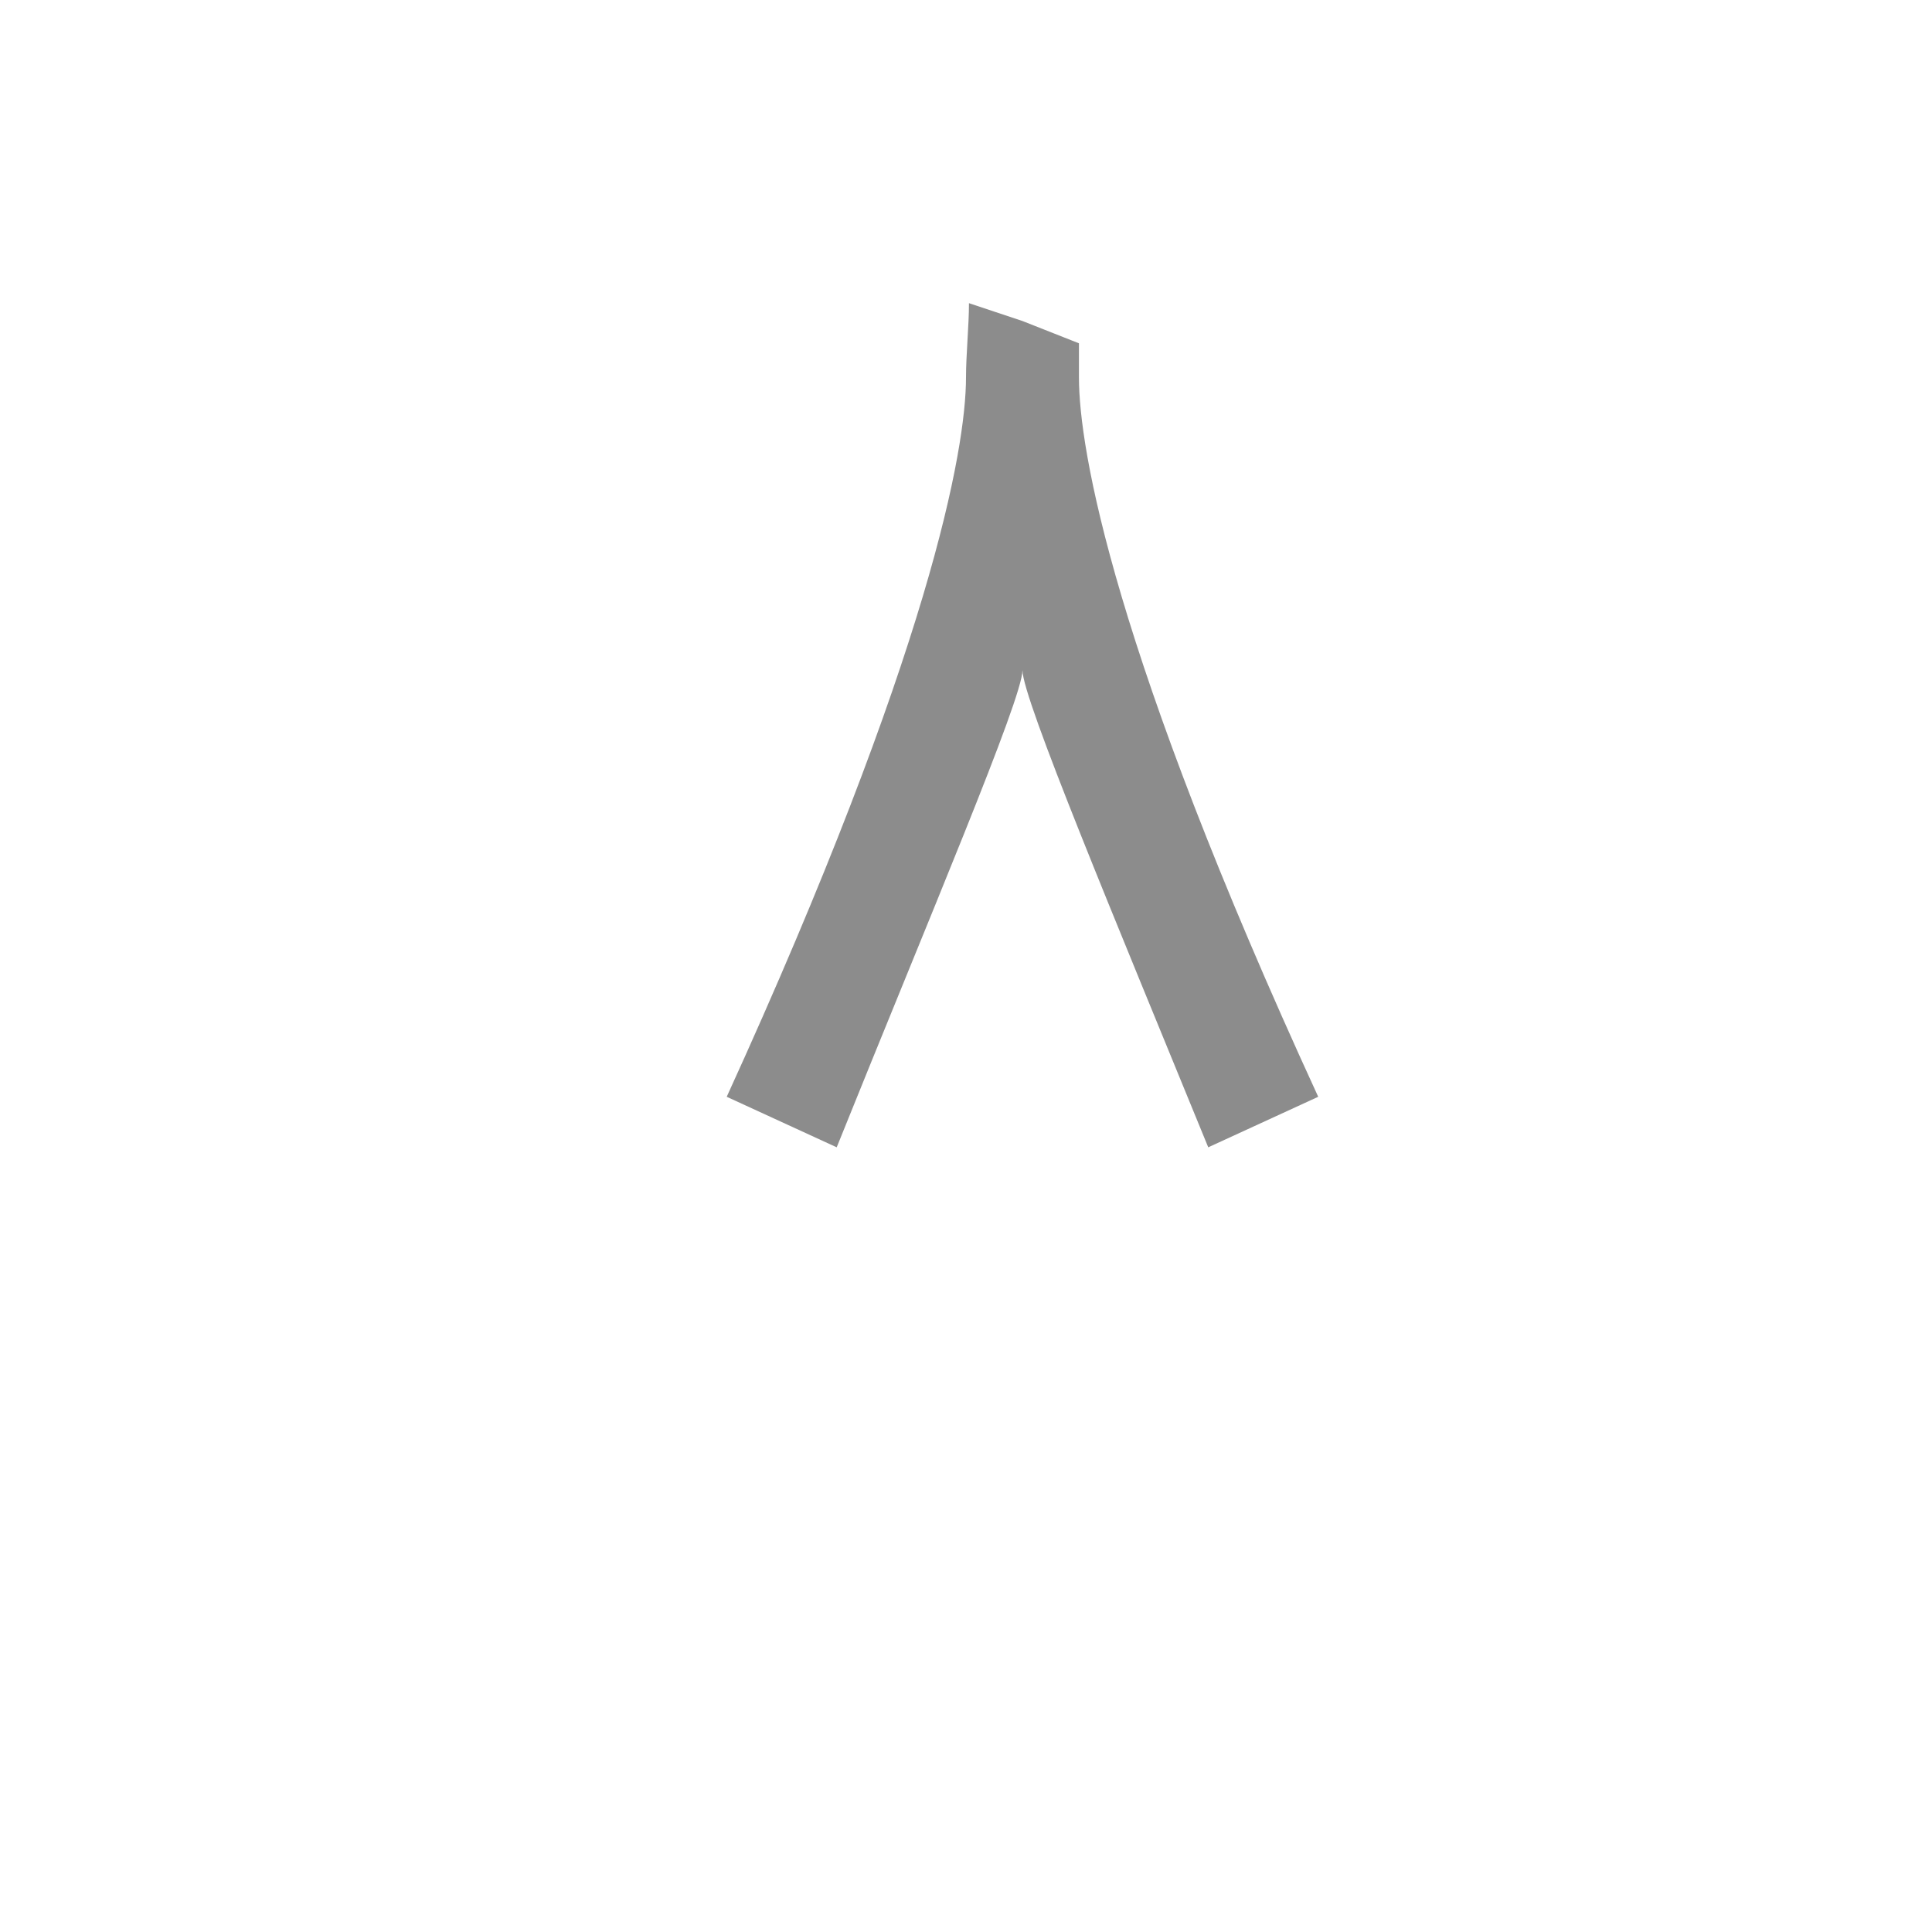 <?xml version="1.0" encoding="UTF-8"?>
<!DOCTYPE svg PUBLIC "-//W3C//DTD SVG 1.0//EN" "http://www.w3.org/TR/2001/REC-SVG-20010904/DTD/svg10.dtd">
<!-- Creator: CorelDRAW -->
<svg xmlns="http://www.w3.org/2000/svg" xml:space="preserve" width="1300px" height="1300px" version="1.0" style="shape-rendering:geometricPrecision; text-rendering:geometricPrecision; image-rendering:optimizeQuality; fill-rule:evenodd; clip-rule:evenodd"
viewBox="0 0 1300 1056"
 xmlns:xlink="http://www.w3.org/1999/xlink">
 <defs>
  <style type="text/css">
   <![CDATA[
    .fil0 {fill:#1A1A1A;fill-opacity:0.502}
   ]]>
  </style>
 </defs>
 <g id="_100:master">
  <path class="fil0" d="M688 329c0,19 62,167 125,321l74 -34c-138,-300 -161,-436 -161,-484 0,-15 0,-7 0,-23l-38 -15 -36 -12c0,15 -2,35 -2,50 0,48 -24,184 -161,484l74 34c62,-154 125,-302 125,-321z"/>
 </g>
</svg>
